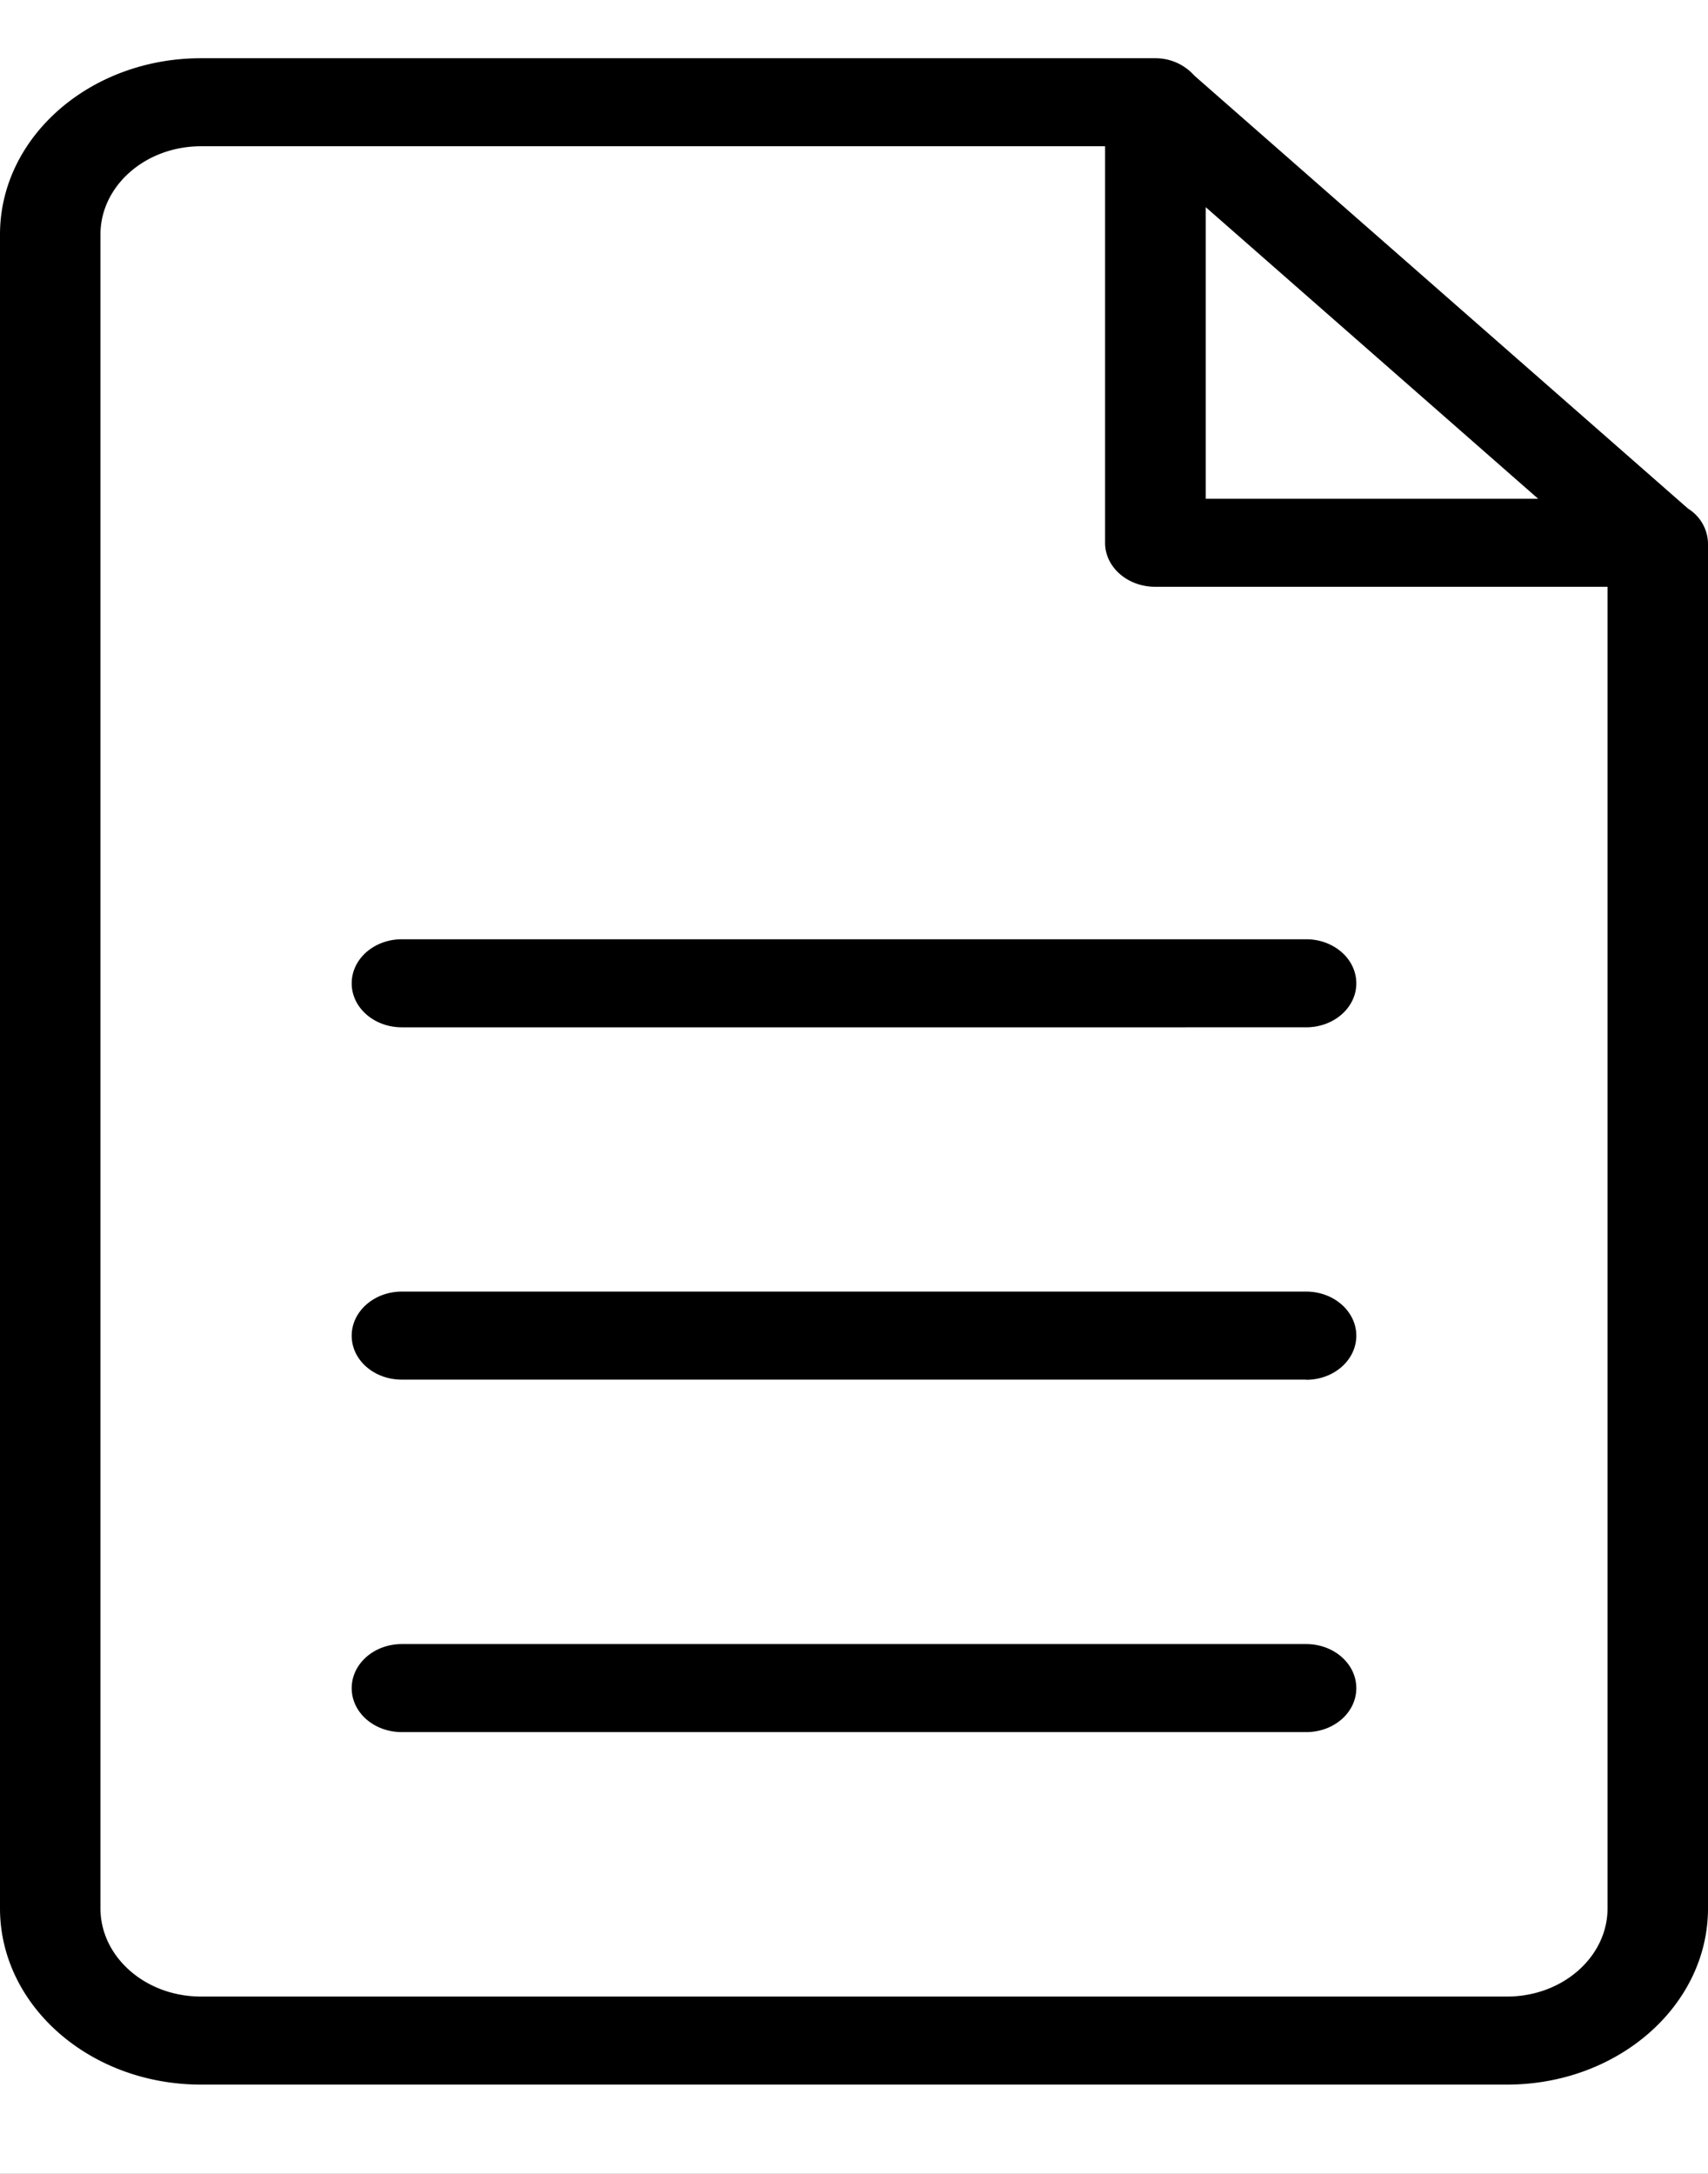 <svg xmlns="http://www.w3.org/2000/svg" xmlns:xlink="http://www.w3.org/1999/xlink" width="11" height="14" viewBox="0 0 11 14">
    <defs>
        <rect id="b" width="1000" height="528" y="85" rx="4"/>
        <filter id="a" width="101.7%" height="103.4%" x="-.8%" y="-.9%" filterUnits="objectBoundingBox">
            <feOffset dx="1" dy="5" in="SourceAlpha" result="shadowOffsetOuter1"/>
            <feGaussianBlur in="shadowOffsetOuter1" result="shadowBlurOuter1" stdDeviation="2"/>
            <feColorMatrix in="shadowBlurOuter1" values="0 0 0 0 0 0 0 0 0 0 0 0 0 0 0 0 0 0 0.145 0"/>
        </filter>
    </defs>
    <g fill="none" fill-rule="evenodd">
        <path fill="#EFF3F6" d="M-920-1272H361v3000H-920z"/>
        <g transform="translate(-737 -314)">
            <use fill="#000" filter="url(#a)" xlink:href="#b"/>
            <use fill="#FFF" xlink:href="#b"/>
        </g>
        <path fill="#000" fill-rule="nonzero" d="M9.706 13.425H1.294C.58 13.425 0 12.917 0 12.29V1.51C0 .883.58.375 1.294.375h6.147c.104 0 .192.046.251.112l3.18 2.789a.27.27 0 0 1 .128.22v8.794c0 .627-.58 1.135-1.294 1.135zM7.765 1.335v1.877h2.141L7.765 1.334zm2.588 2.444H7.44c-.179 0-.323-.127-.323-.283V.942H1.294c-.357 0-.647.255-.647.568v10.78c0 .313.29.568.647.568h8.412c.357 0 .647-.255.647-.568V3.78zm-1.941 7.376H2.588c-.179 0-.323-.126-.323-.283 0-.157.144-.284.323-.284h5.824c.179 0 .323.127.323.284 0 .157-.144.283-.323.283zm0-2.27H2.588c-.179 0-.323-.126-.323-.283 0-.156.144-.284.323-.284h5.824c.179 0 .323.128.323.284 0 .157-.144.284-.323.284zm0-2.269H2.588c-.179 0-.323-.127-.323-.283 0-.157.144-.284.323-.284h5.824c.179 0 .323.127.323.284 0 .156-.144.283-.323.283z"/>
    </g>
</svg>
